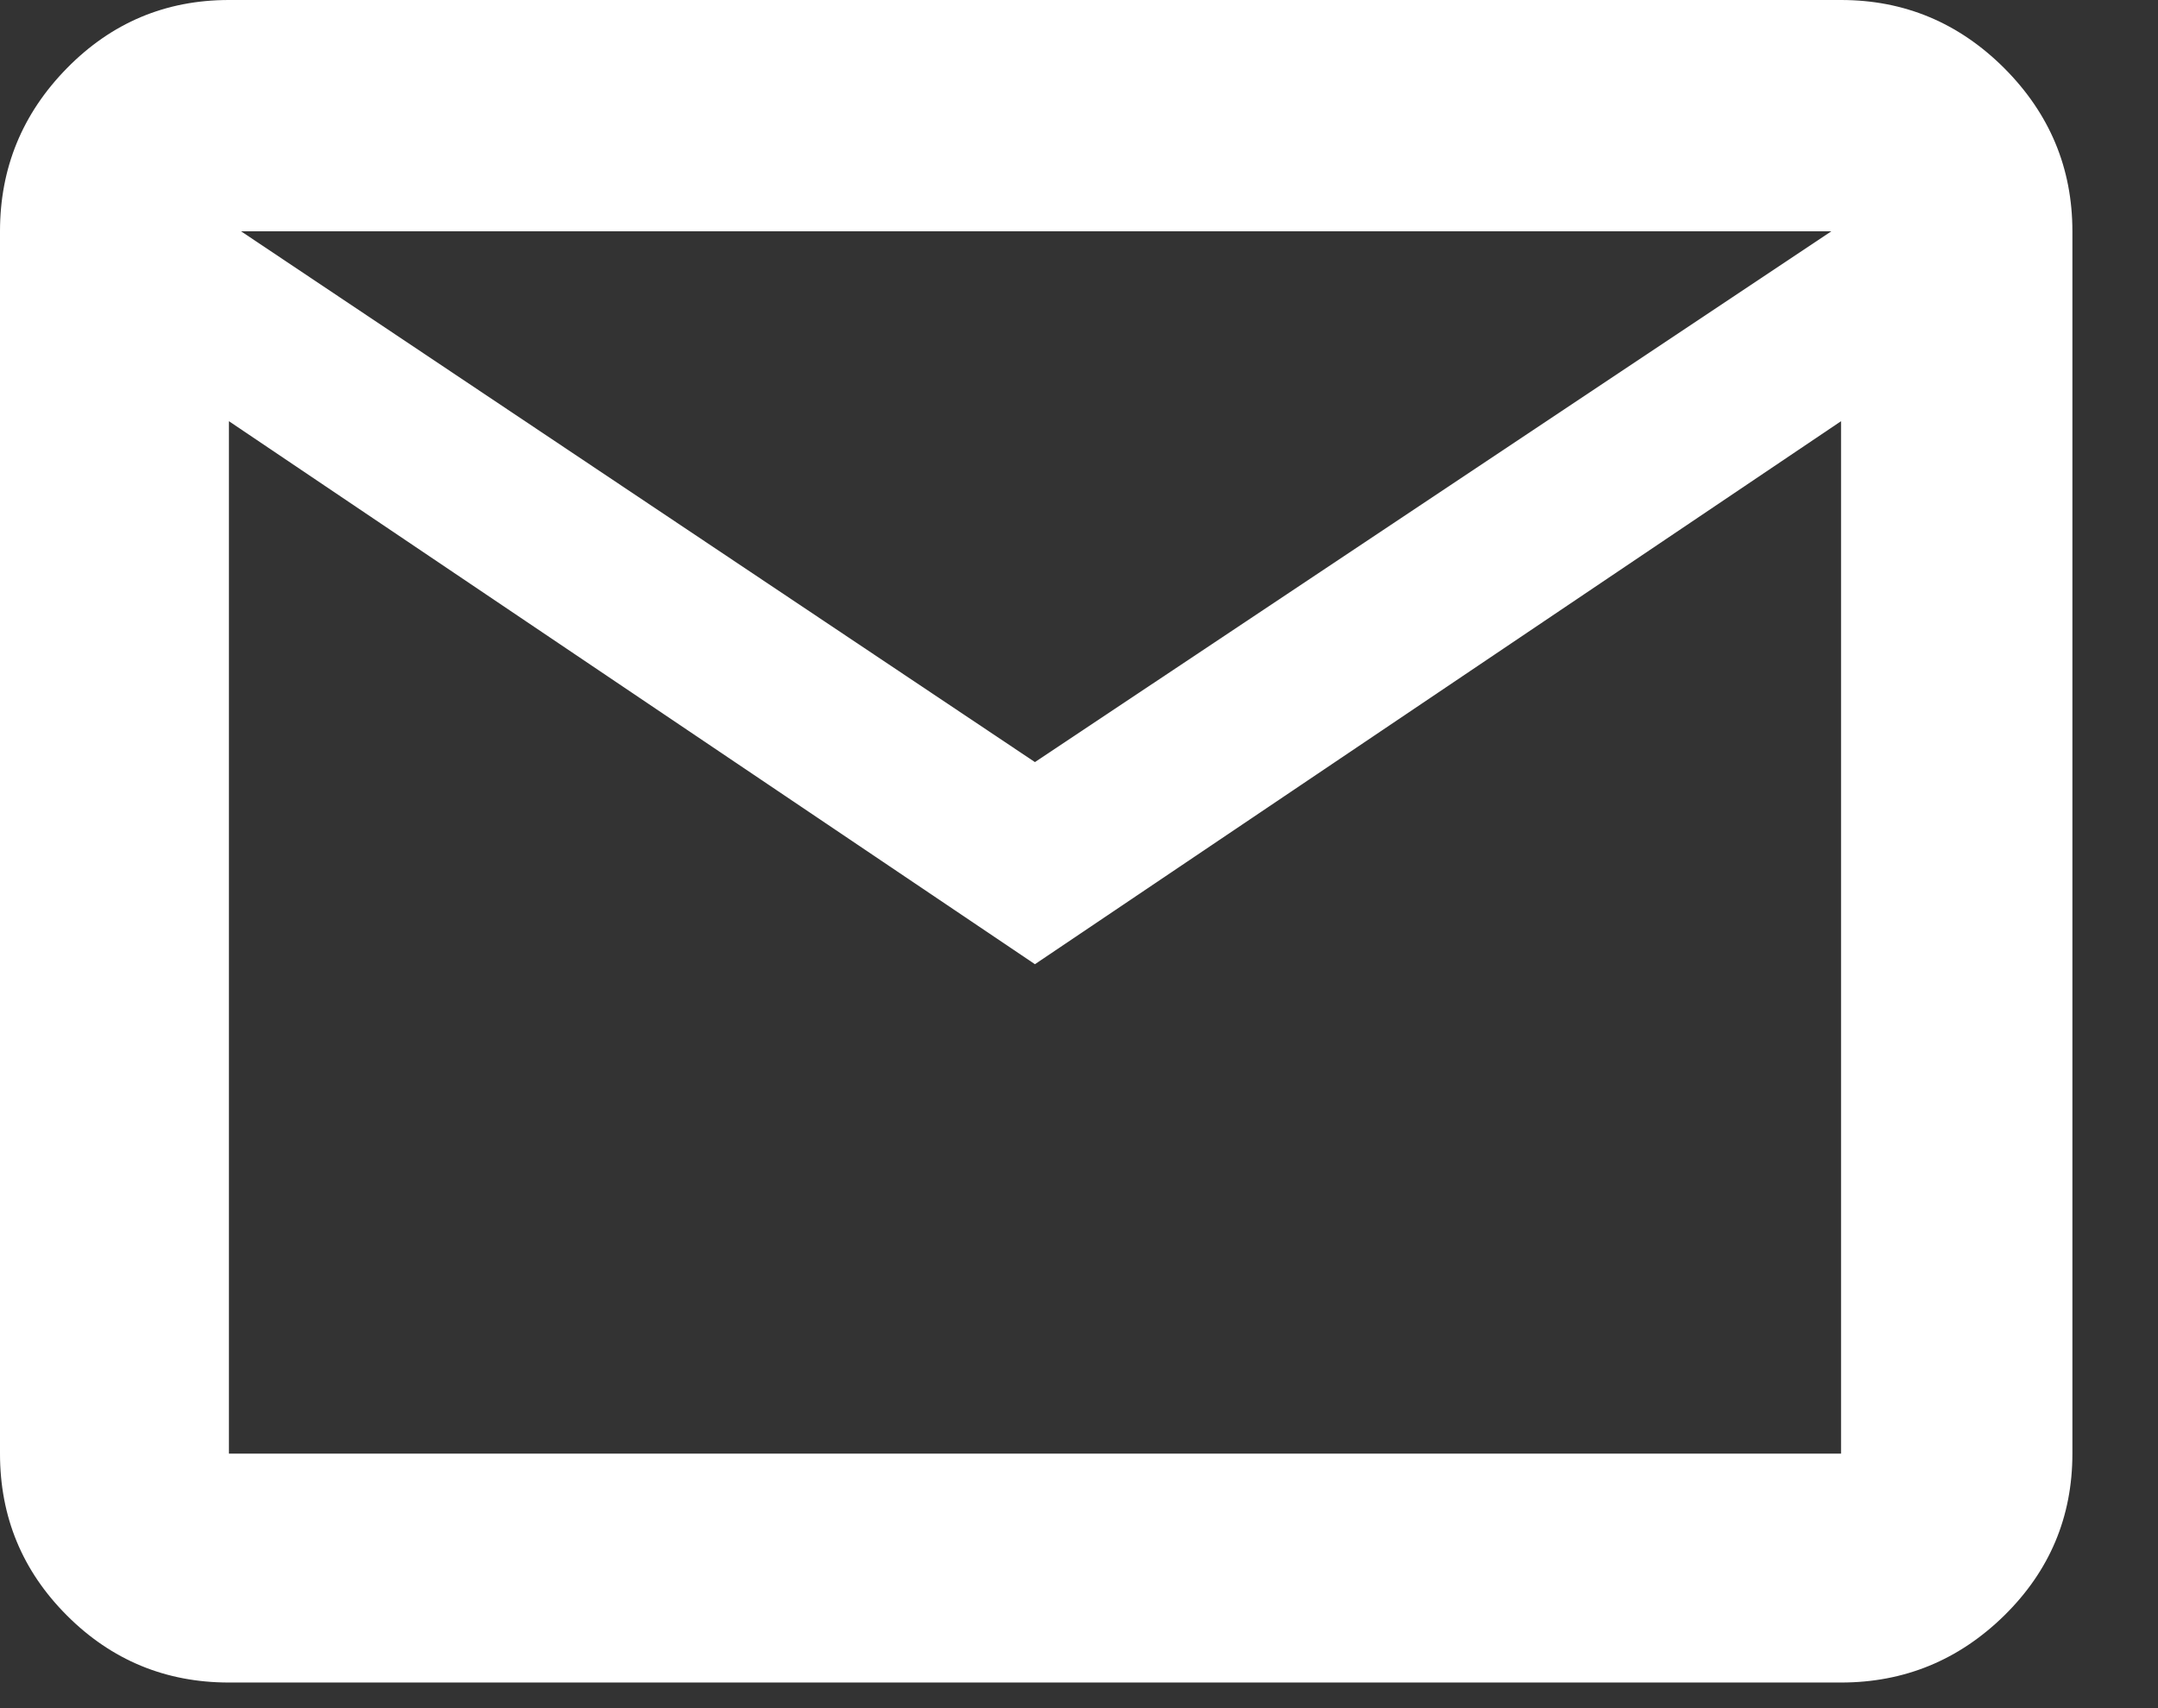 <svg width="24" height="19" viewBox="0 0 24 19" fill="none" xmlns="http://www.w3.org/2000/svg">
<rect x="0" y="0" width="24" height="19" fill="#333333" stroke="none"/>
<path d="M2.546 18.715C1.842 18.715 1.241 18.466 0.745 17.97C0.248 17.473 0 16.873 0 16.169V2.573C0 1.869 0.248 1.264 0.745 0.758C1.241 0.253 1.842 0 2.546 0H20.475C21.179 0 21.784 0.253 22.29 0.758C22.795 1.264 23.048 1.869 23.048 2.573V16.169C23.048 16.873 22.795 17.473 22.29 17.97C21.784 18.466 21.179 18.715 20.475 18.715H2.546ZM11.51 10.725L2.546 4.685V16.169H20.475V4.685L11.51 10.725ZM11.51 8.477L20.367 2.573H2.681L11.51 8.477ZM2.546 4.685V2.573V16.169V4.685Z" fill="white"/>
</svg>
